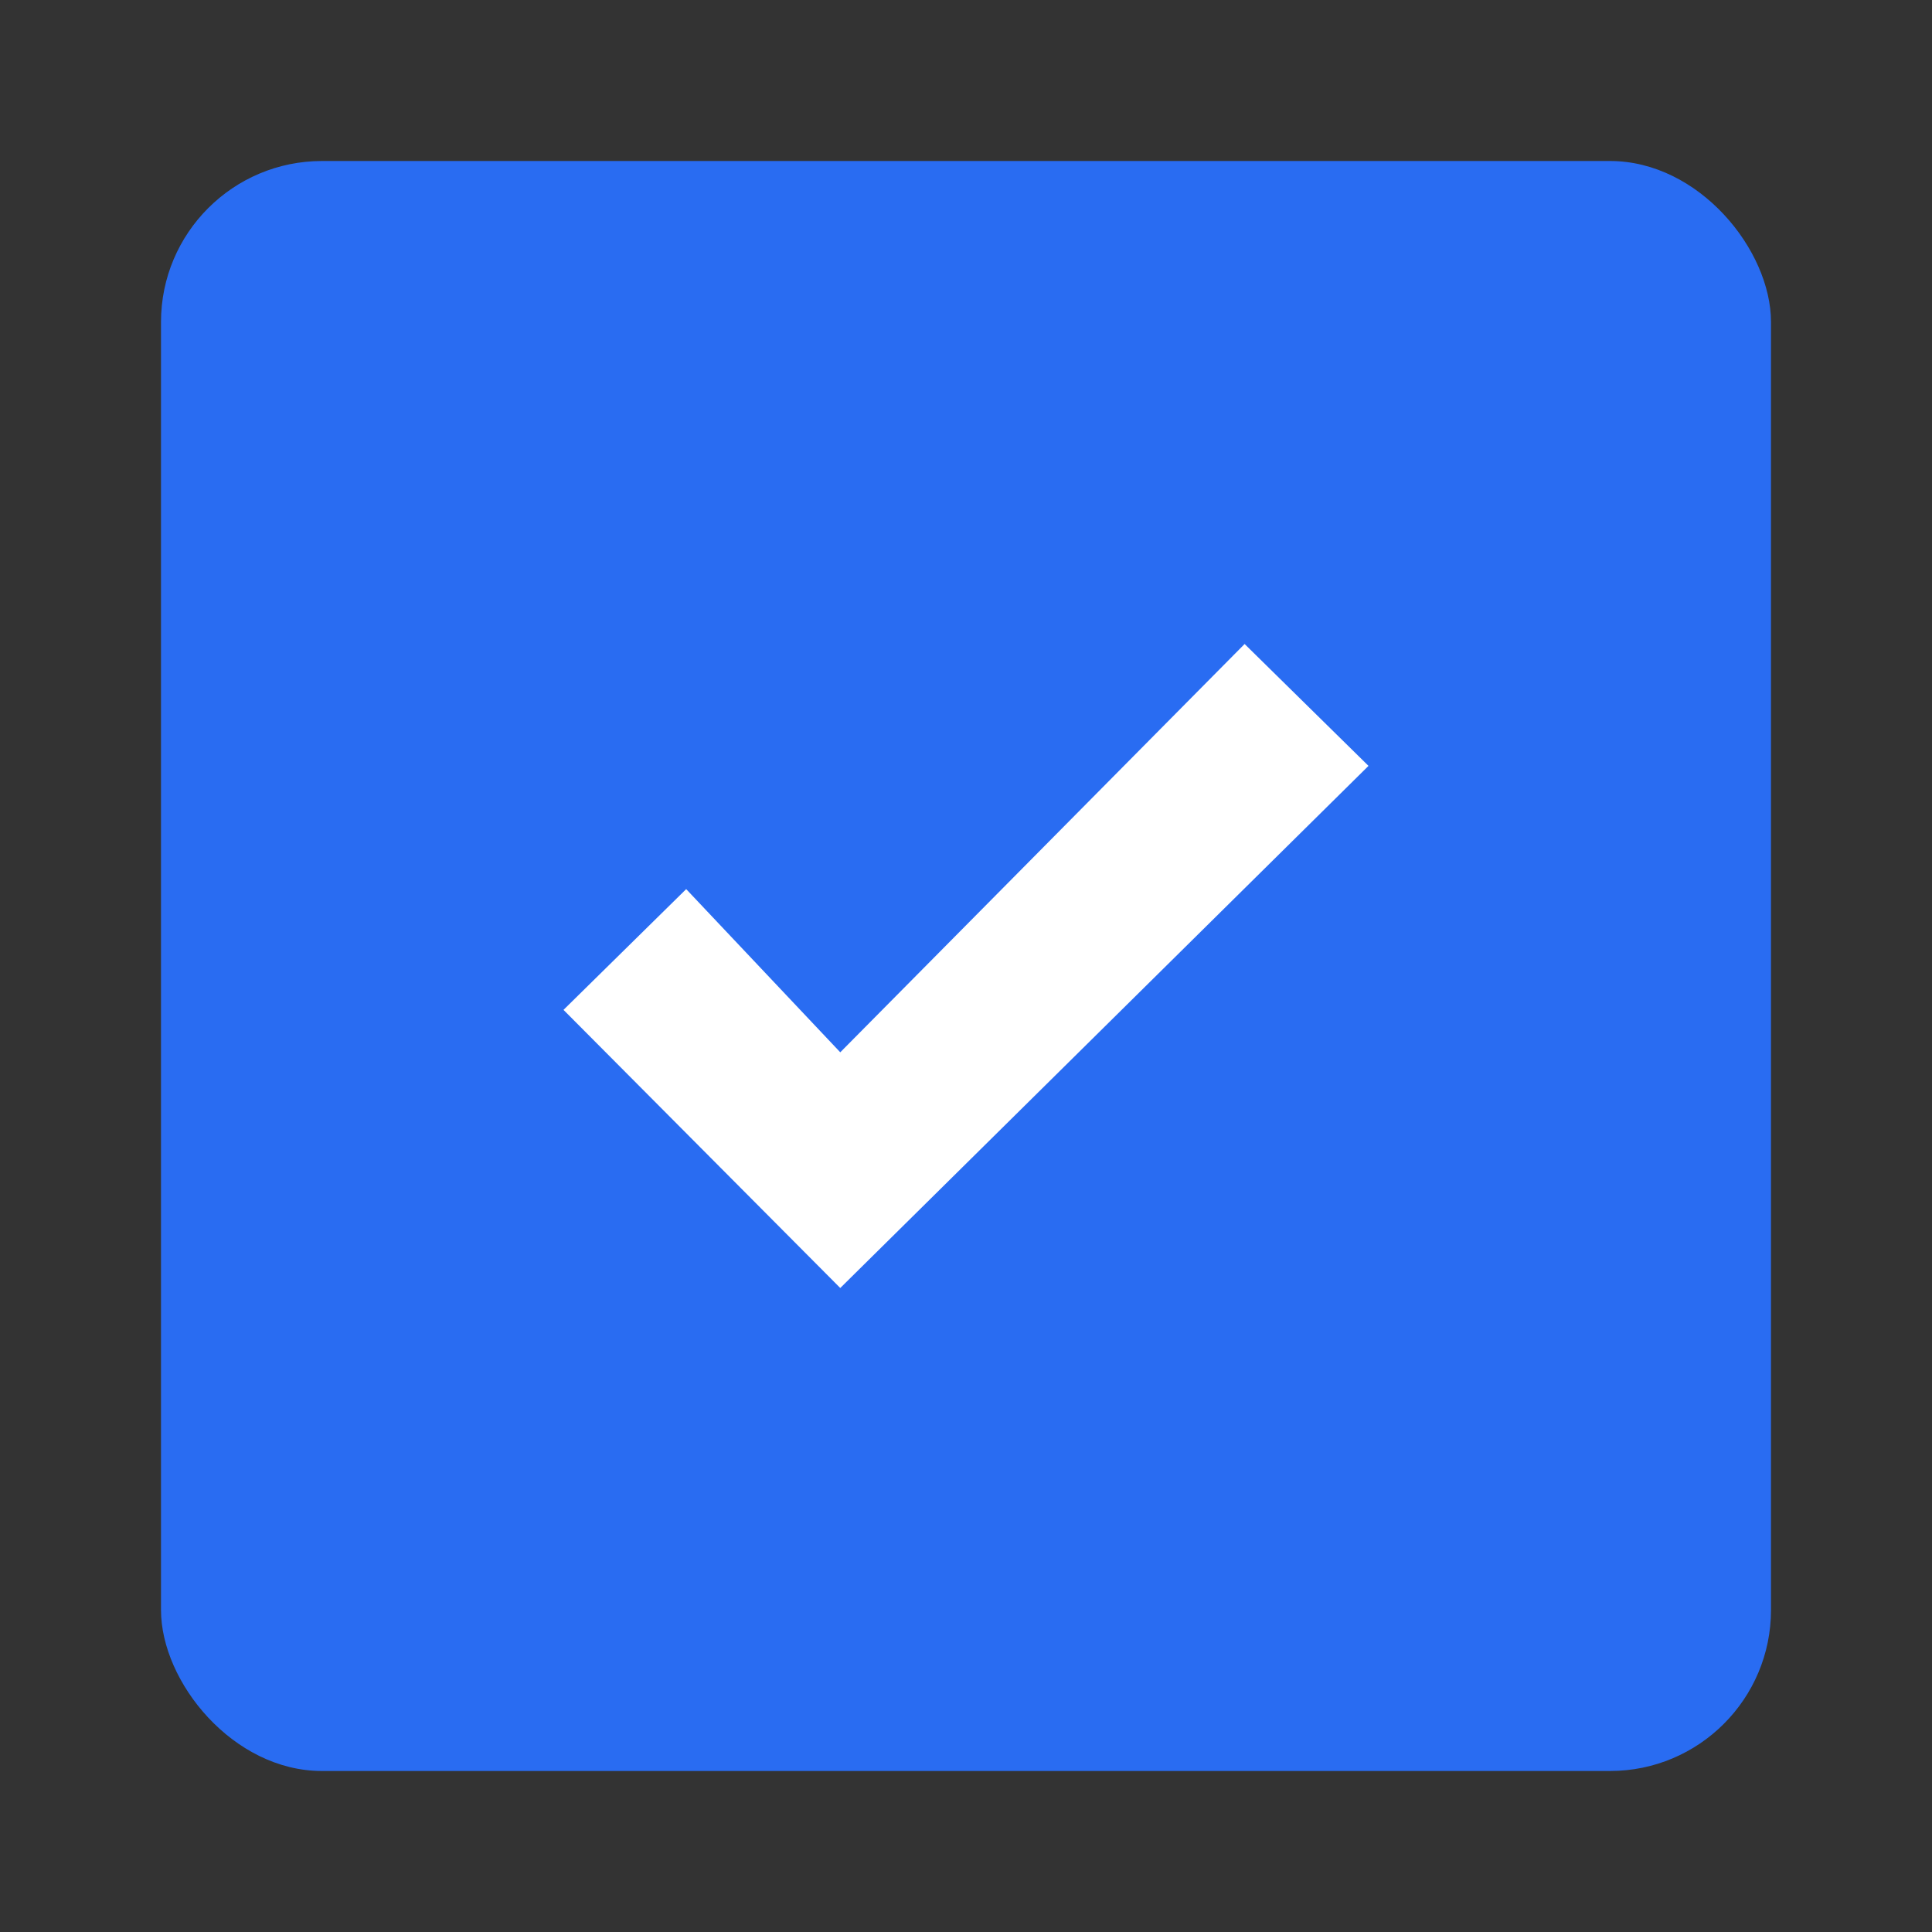 <svg width="24" height="24" viewBox="0 0 24 24" fill="none" xmlns="http://www.w3.org/2000/svg">
<rect x="0" y="0" width="24" height="24" fill="#333333" stroke="none"/>
<rect x="2" y="2" width="20" height="20" rx="2" fill="#296CF2"/>
<path fill-rule="evenodd" clip-rule="evenodd" d="M15.461 8L17 9.514L10.438 16L7 12.545L8.524 11.045L10.438 13.072L15.461 8Z" fill="white"/>
</svg>
